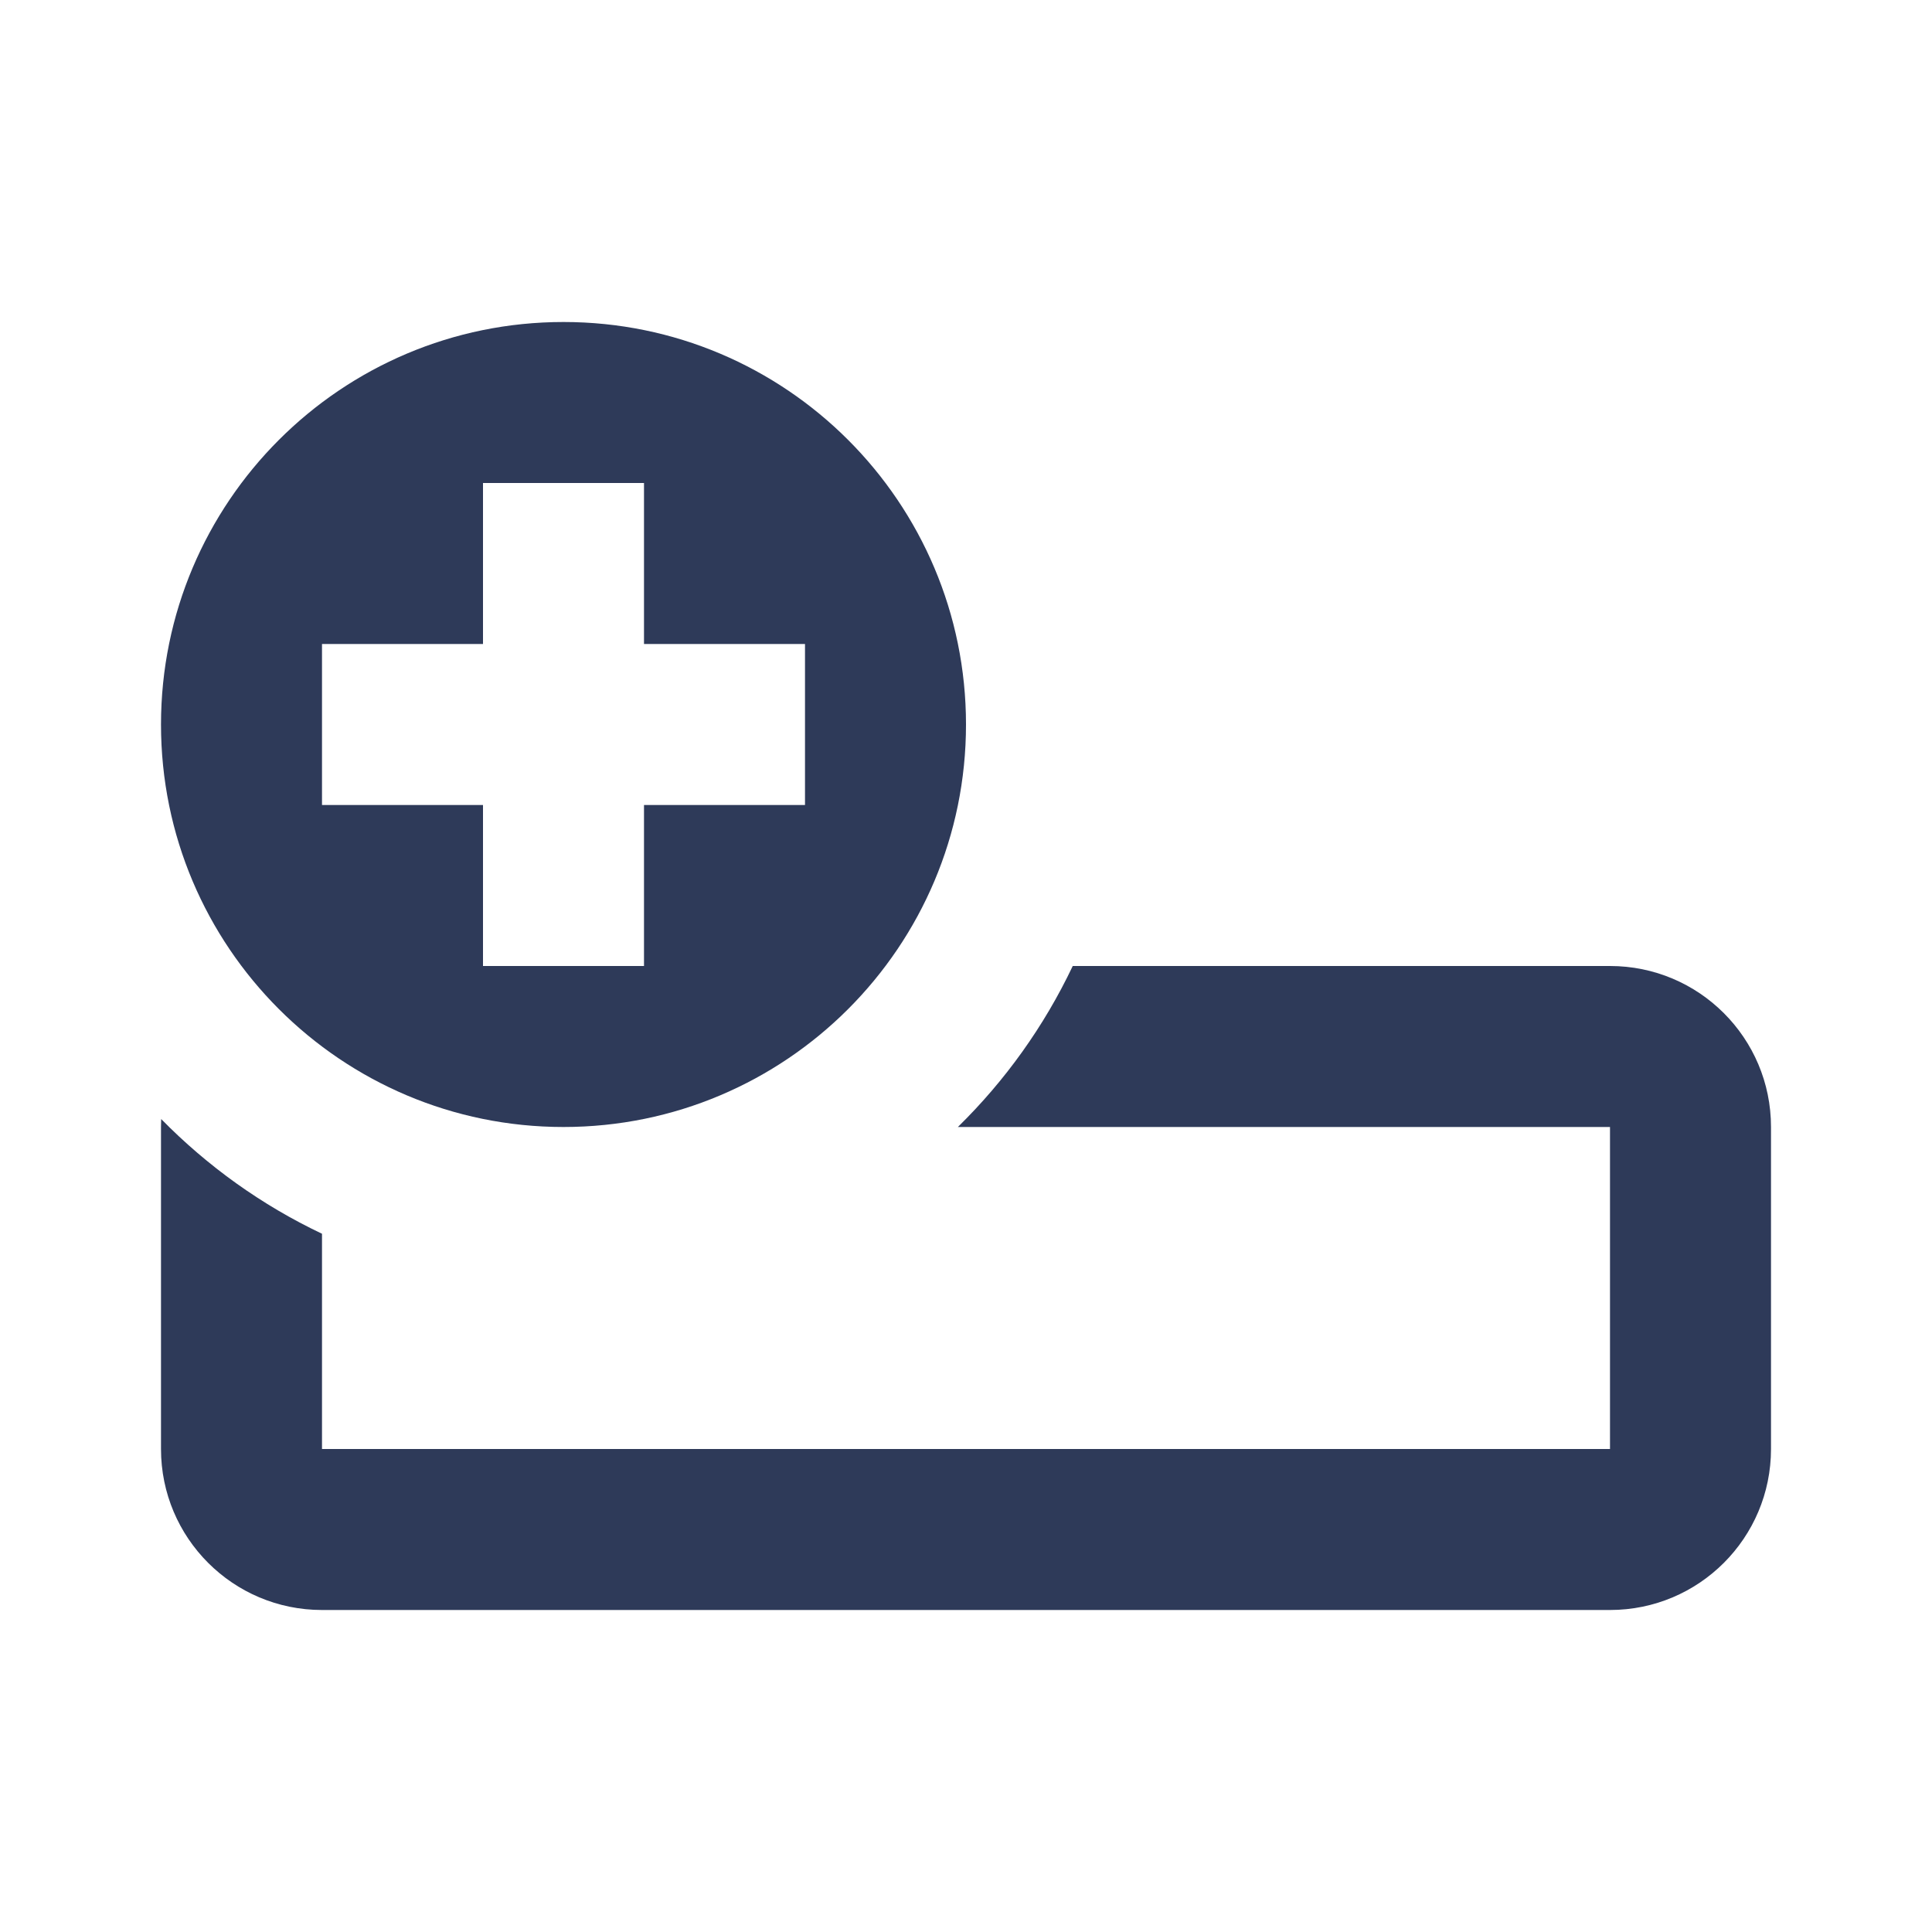 <svg width="24" height="24" viewBox="0 0 24 24" fill="none" xmlns="http://www.w3.org/2000/svg">
<path d="M7 14C4.239 14 2 11.761 2 9C2 6.239 4.239 4 7 4C9.761 4 12 6.239 12 9C12 11.761 9.761 14 7 14ZM4 10H6V12H8V10H10V8L8 8V6H6V8L4 8V10Z" fill="#2E3A59"/>
<path d="M20 14H11.899C12.485 13.426 12.97 12.75 13.326 12L20 12C21.105 12 22 12.895 22 14V18C22 19.105 21.105 20 20 20H4C2.895 20 2 19.105 2 18V14C2 13.967 2.001 13.934 2.002 13.901C2.576 14.486 3.251 14.971 4 15.326V18L20 18V14Z" fill="#2E3A59"/>
</svg>
